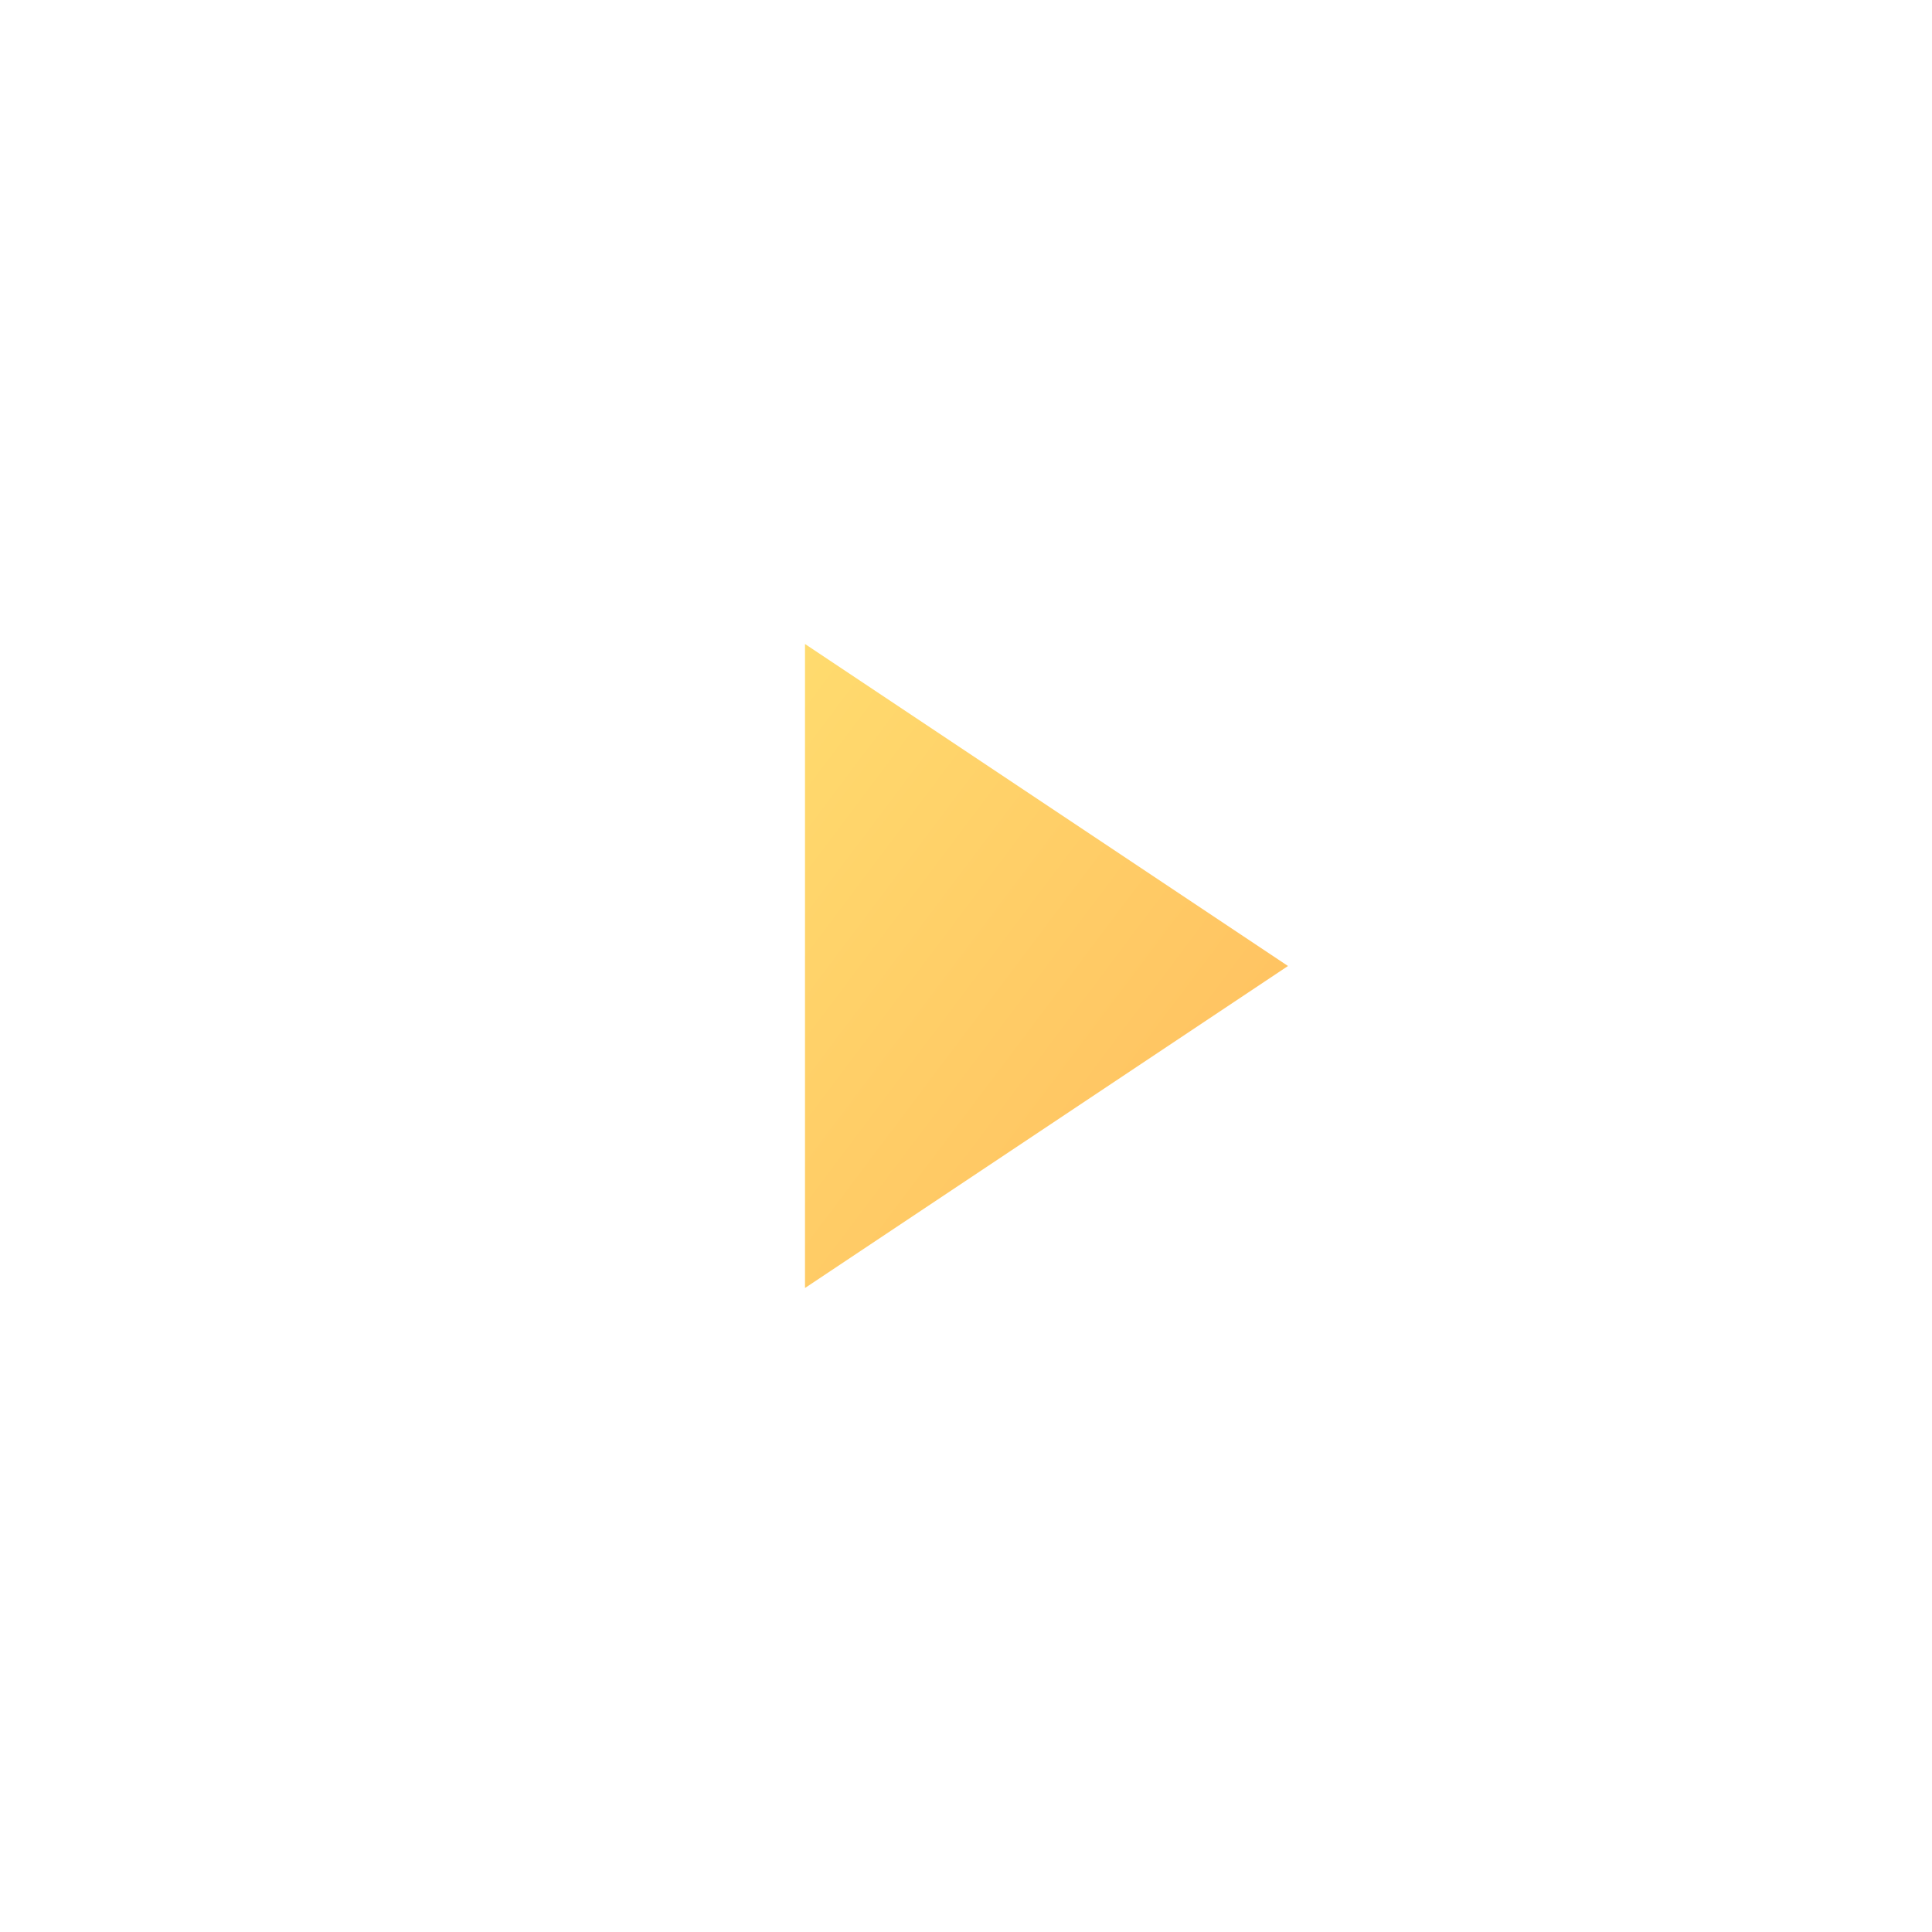 <svg width="256" height="256" viewBox="0 0 24 24" fill="none" xmlns="http://www.w3.org/2000/svg">
  <defs>
    <linearGradient id="goldGradient" x1="0%" y1="0%" x2="100%" y2="100%">
      <stop offset="0%" style="stop-color:#FFDB6E;stop-opacity:1" />
      <stop offset="100%" style="stop-color:#FFBC5E;stop-opacity:1" />
    </linearGradient>
    <filter id="goldenGlow" x="-50%" y="-50%" width="200%" height="200%">
      <feGaussianBlur stdDeviation="3.5" result="coloredBlur"/>
      <feMerge>
        <feMergeNode in="coloredBlur"/>
        <feMergeNode in="SourceGraphic"/>
      </feMerge>
    </filter>
  </defs>
  <rect width="100%" height="100%" fill="url(#bgGradient)"/>
  <path d="M10 8L16 12L10 16V8Z" fill="url(#goldGradient)" filter="url(#goldenGlow)">
    <animate attributeName="opacity" values="0;1;0" dur="2s" repeatCount="indefinite"/>
  </path>
</svg>
